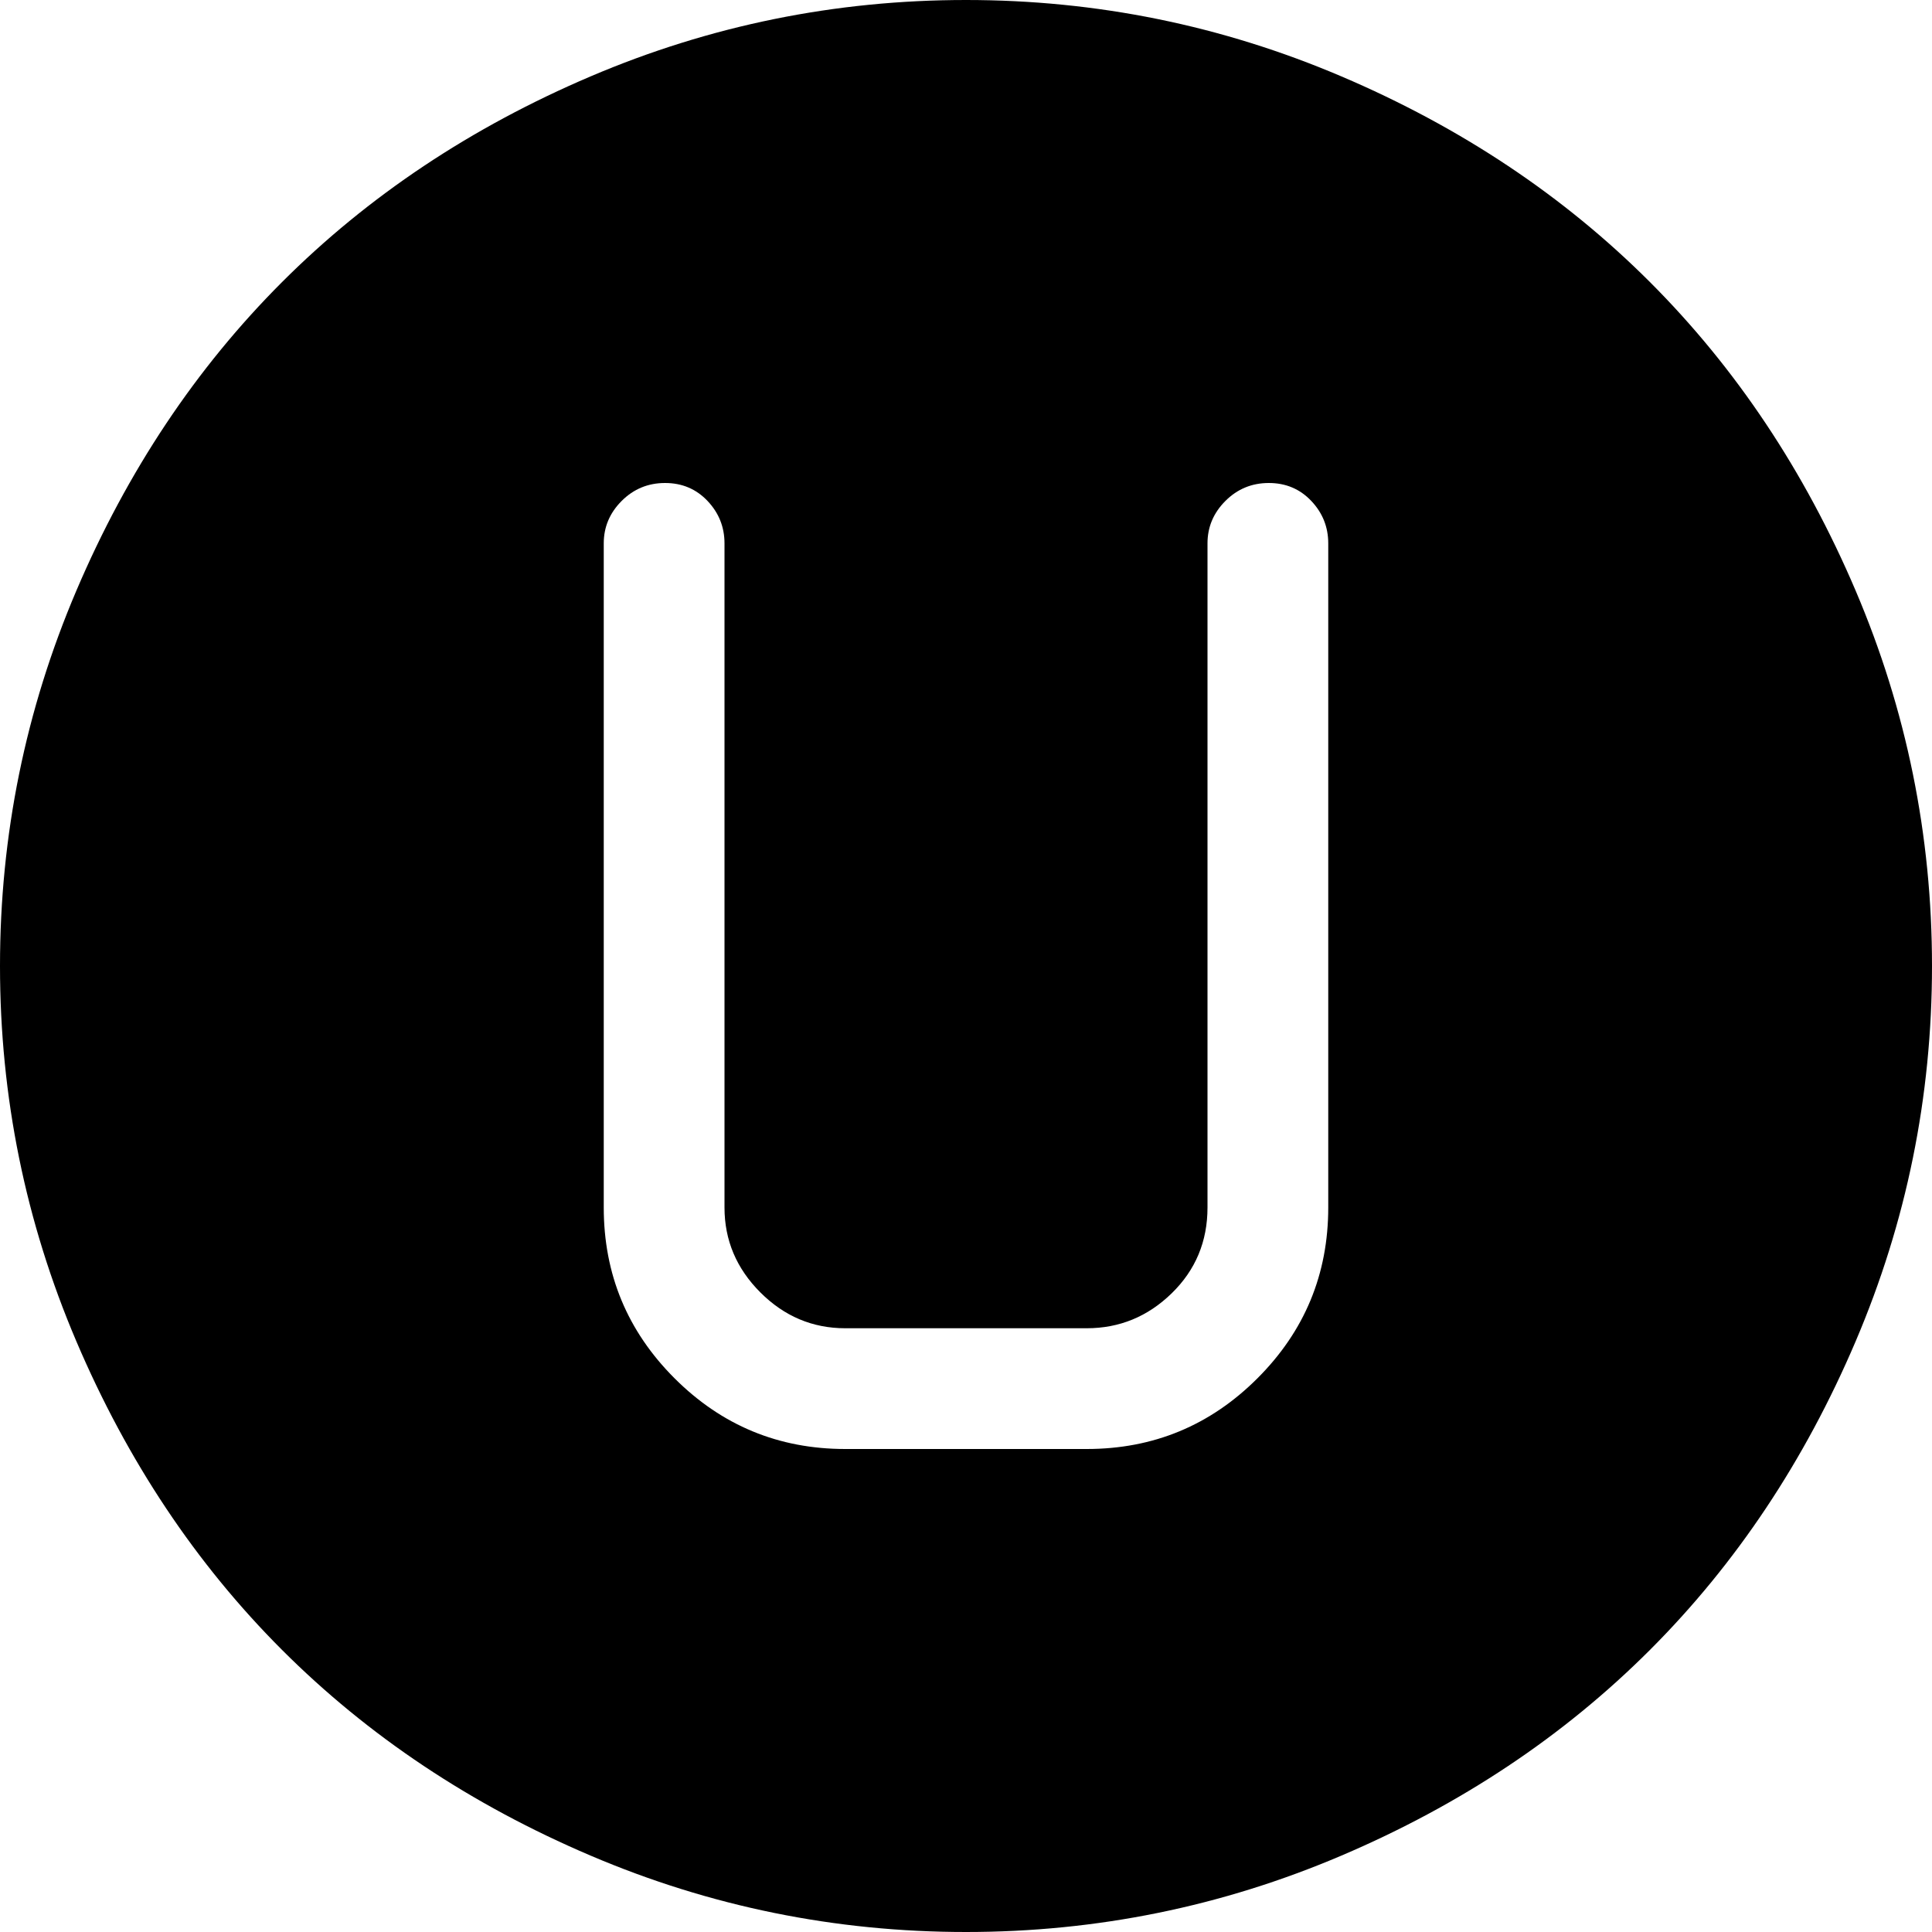 <svg xmlns="http://www.w3.org/2000/svg" width="1em" height="1em" viewBox="0 0 1024 1024"><path fill="currentColor" d="M512 1024q-104 0-199-40.5t-163.5-109T40.5 711T0 512t40.5-199t109-163.5T313 40.5T512 0t199 40.5t163.5 109t109 163.5t40.5 199t-40.5 199t-109 163.5t-163.5 109t-199 40.5m192-736q0-13-9-22.5t-22.5-9.5t-23 9.5T640 288v352q0 27-19 45.5T576 704H448q-26 0-45-19t-19-45V288q0-13-9-22.5t-22.5-9.5t-23 9.5T320 288v352q0 53 37.5 90.5T448 768h128q53 0 90.5-37.5T704 640z"/></svg>